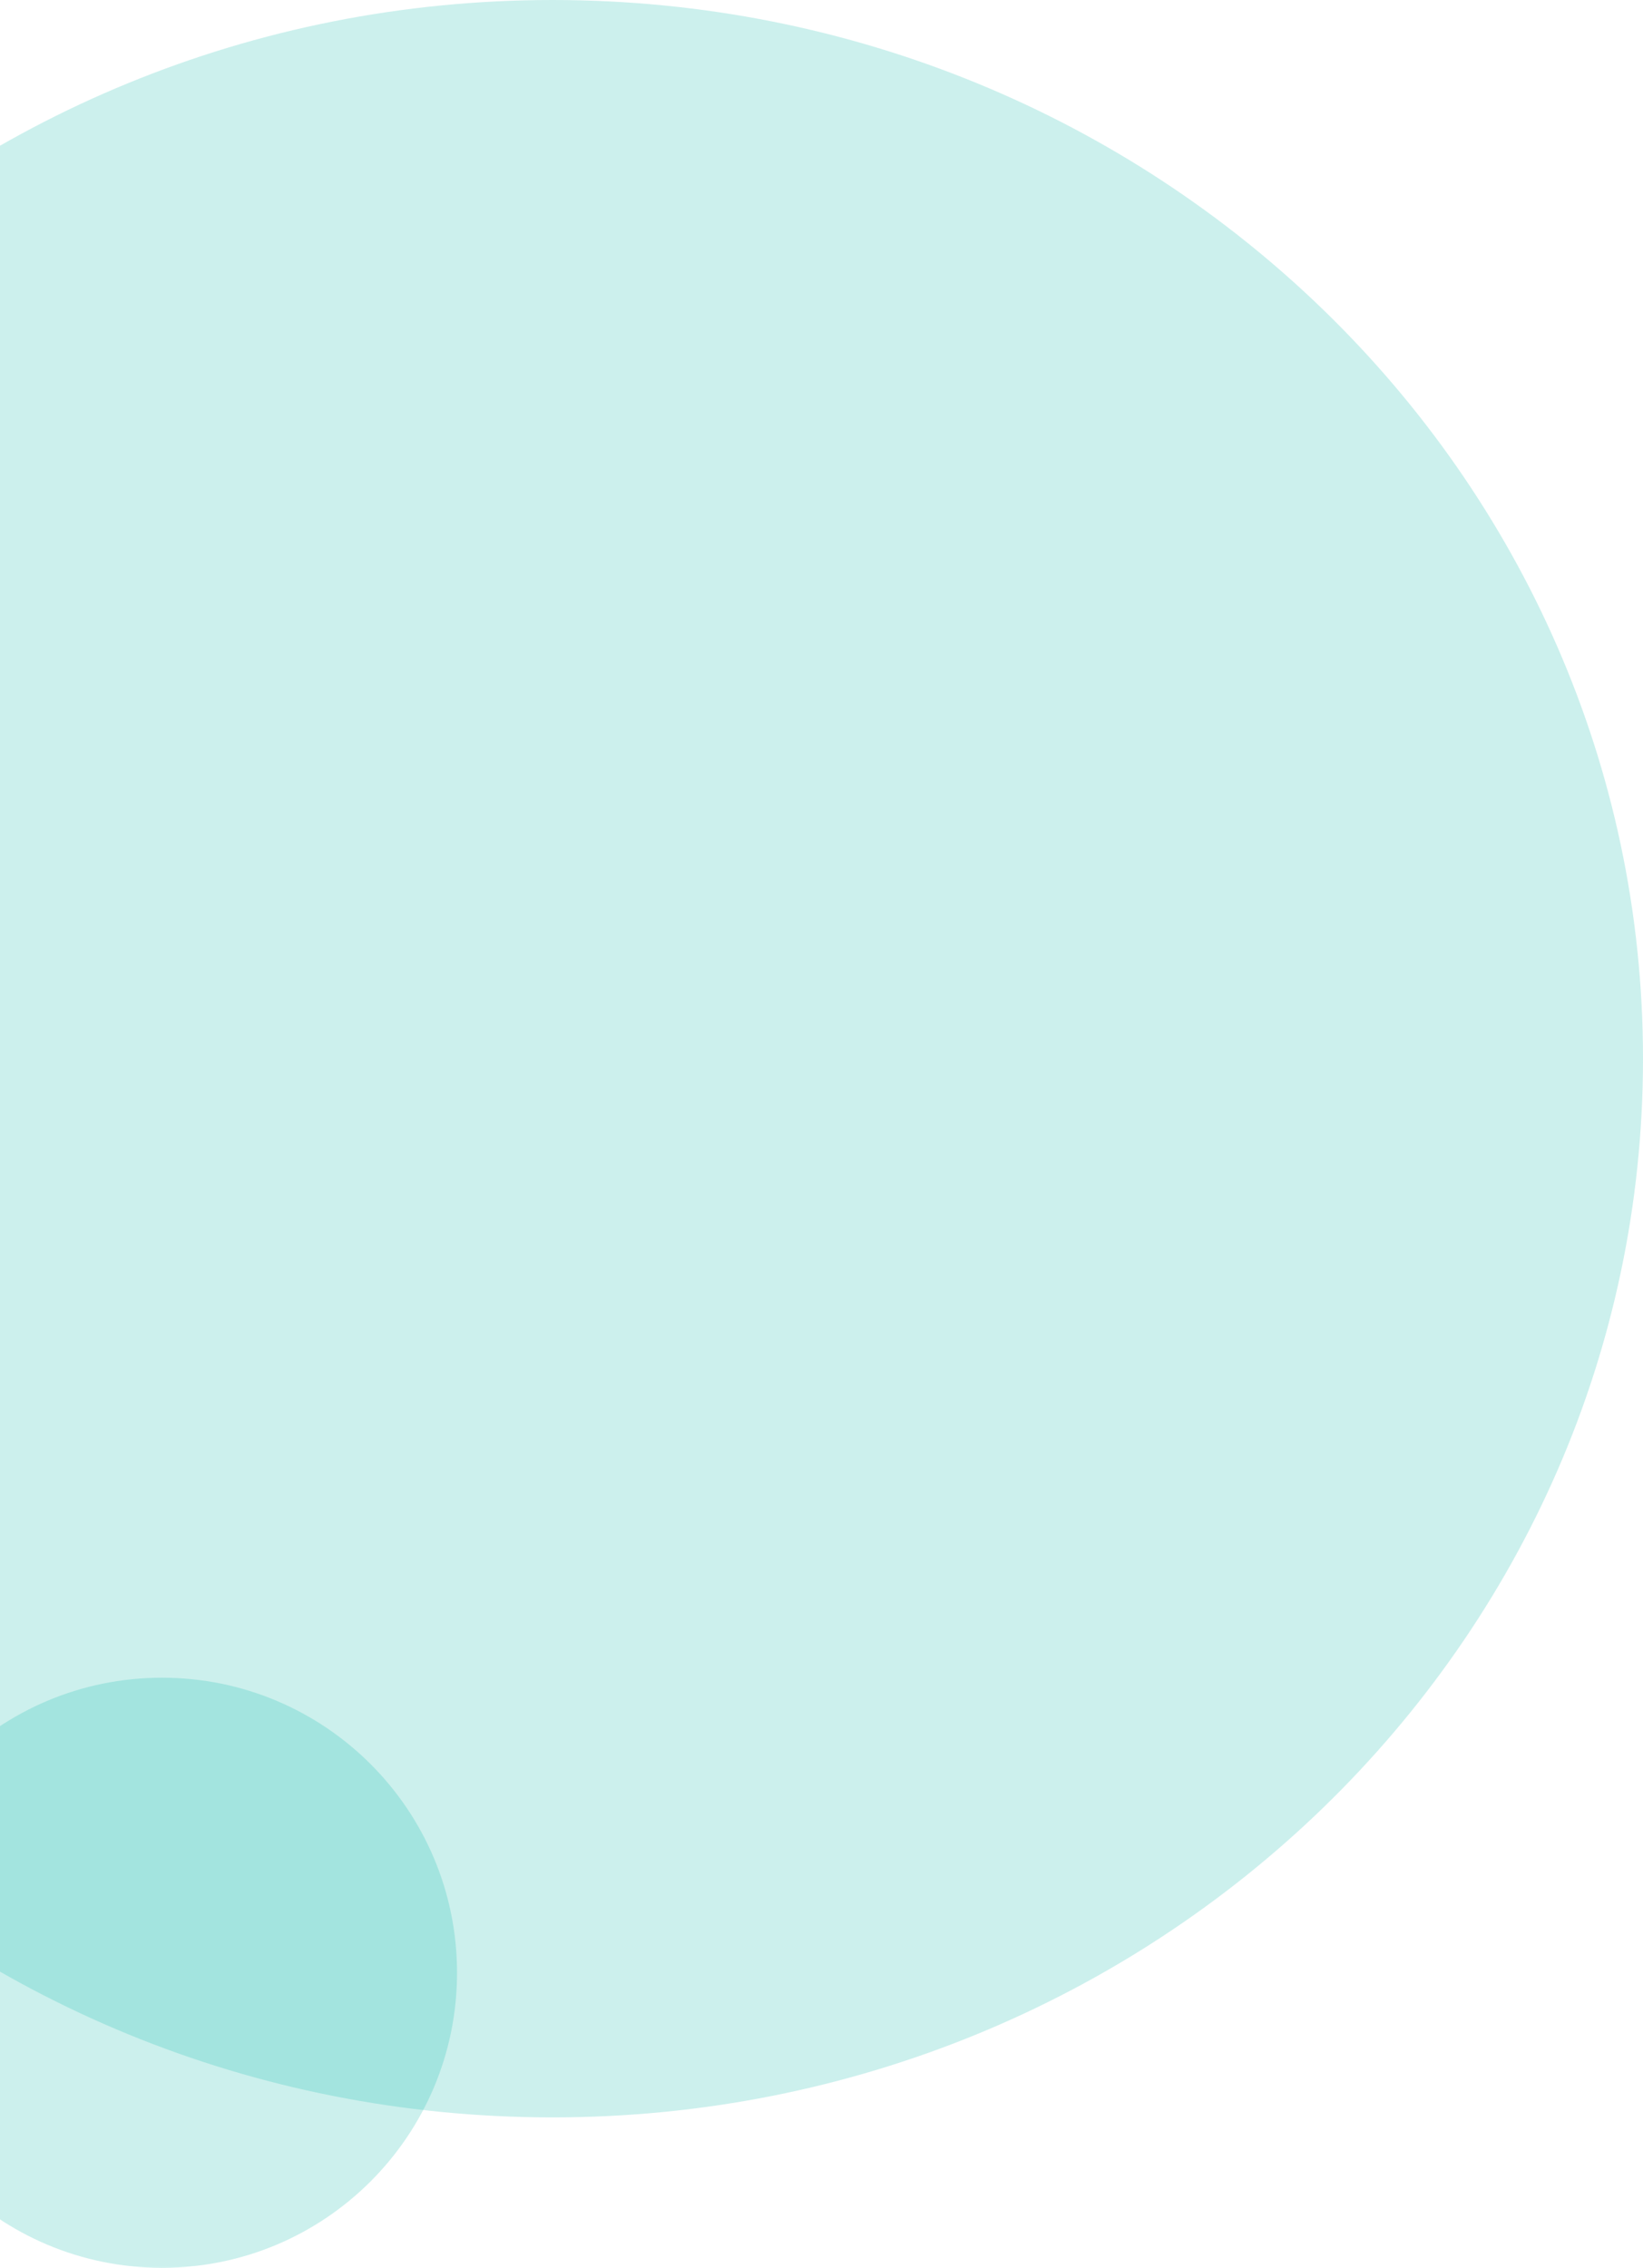 <svg width="284" height="392" viewBox="0 0 284 392" fill="none" xmlns="http://www.w3.org/2000/svg">
<path d="M28 392C56.166 392 79 369.167 79 341C79 312.833 56.166 290 28 290C-0.167 290 -23 312.833 -23 341C-23 369.167 -0.167 392 28 392Z" fill="#00B8A9" fill-opacity="0.2"/>
<path d="M95.5 366C199.606 366 284 284.068 284 183C284 81.932 199.606 0 95.5 0C-8.606 0 -93 81.932 -93 183C-93 284.068 -8.606 366 95.5 366Z" fill="#00B8A9" fill-opacity="0.2"/>
</svg>
